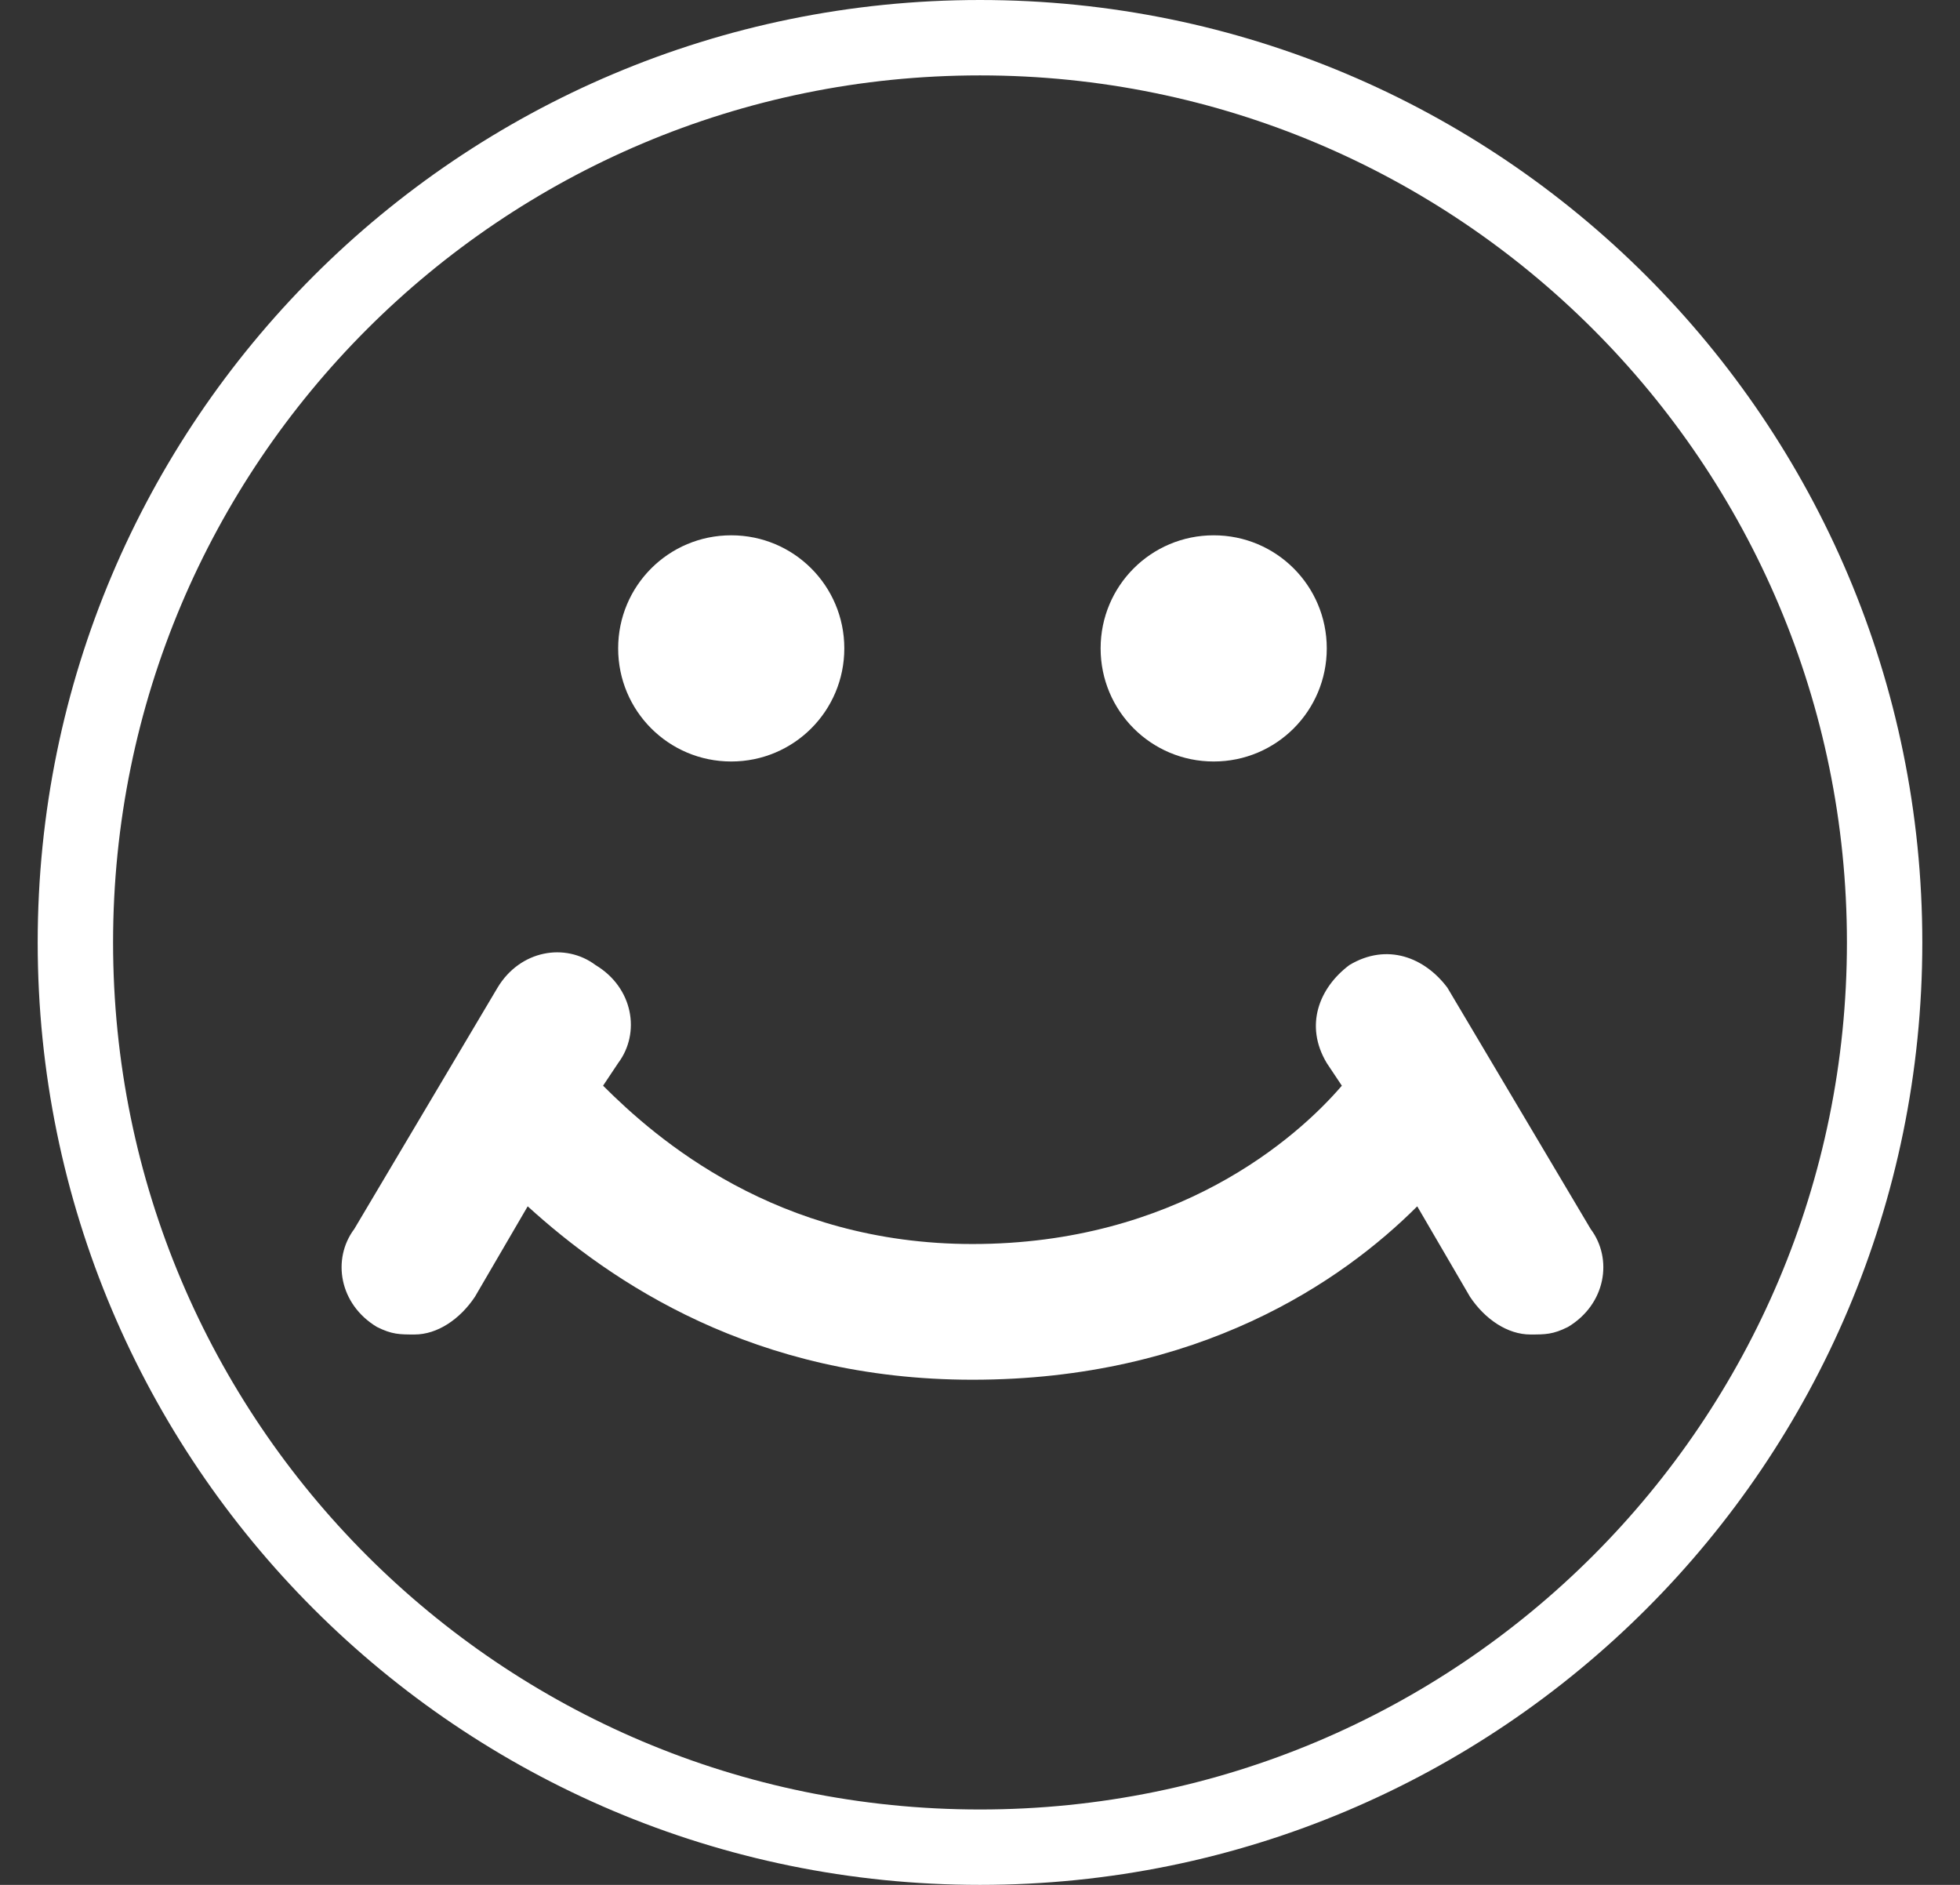<?xml version="1.0" encoding="utf-8"?>
<!-- Generator: Avocode 2.3.2-ea60620 - http://avocode.com -->
<svg height="25" width="26" xmlns:xlink="http://www.w3.org/1999/xlink" xmlns="http://www.w3.org/2000/svg" viewBox="0 0 26 25">
    <rect x="0" y="0" width="26" height="25" fill="#333333" stroke="none"/>
    <path stroke-linejoin="miter" stroke-linecap="butt" stroke-width="1" stroke="#ffffff" fill="none" fill-rule="evenodd" d="M 13 24.5 C 19.63 24.5 25 19.13 25 12.5 C 25 5.87 19.63 0.5 13 0.5 C 6.37 0.5 1 5.87 1 12.5 C 1 19.13 6.37 24.5 13 24.5 Z M 13 24.5" />
    <path fill="#ffffff" fill-rule="evenodd" d="M 16.1 10.1 C 16.93 10.1 17.6 9.43 17.6 8.6 C 17.6 7.77 16.93 7.1 16.1 7.1 C 15.27 7.1 14.6 7.77 14.6 8.6 C 14.6 9.43 15.27 10.1 16.1 10.1 Z M 16.1 10.1" />
    <path fill="#ffffff" fill-rule="evenodd" d="M 9.7 10.1 C 10.53 10.1 11.2 9.43 11.2 8.6 C 11.2 7.77 10.53 7.1 9.7 7.1 C 8.87 7.1 8.2 7.77 8.2 8.6 C 8.2 9.43 8.87 10.1 9.7 10.1 Z M 9.7 10.1" />
    <path fill="#ffffff" fill-rule="evenodd" d="M 20.8 17.6 C 20.6 17.7 20.5 17.7 20.3 17.7 C 20 17.7 19.7 17.5 19.5 17.2 L 18.8 16 C 17.8 17 15.9 18.3 12.9 18.3 C 10 18.3 8.1 17 7 16 L 6.3 17.2 C 6.1 17.5 5.8 17.7 5.5 17.7 C 5.3 17.7 5.2 17.7 5 17.6 C 4.5 17.3 4.4 16.7 4.7 16.3 L 6.6 13.1 C 6.9 12.6 7.5 12.5 7.9 12.8 C 8.4 13.1 8.5 13.7 8.2 14.1 L 8 14.4 C 8.7 15.1 10.3 16.5 12.9 16.5 C 15.6 16.5 17.2 15.1 17.8 14.4 L 17.6 14.1 C 17.3 13.6 17.5 13.1 17.9 12.8 C 18.4 12.5 18.9 12.7 19.2 13.1 L 21.1 16.3 C 21.4 16.7 21.3 17.3 20.8 17.6 L 20.8 17.6 Z M 20.8 17.6" />
</svg>